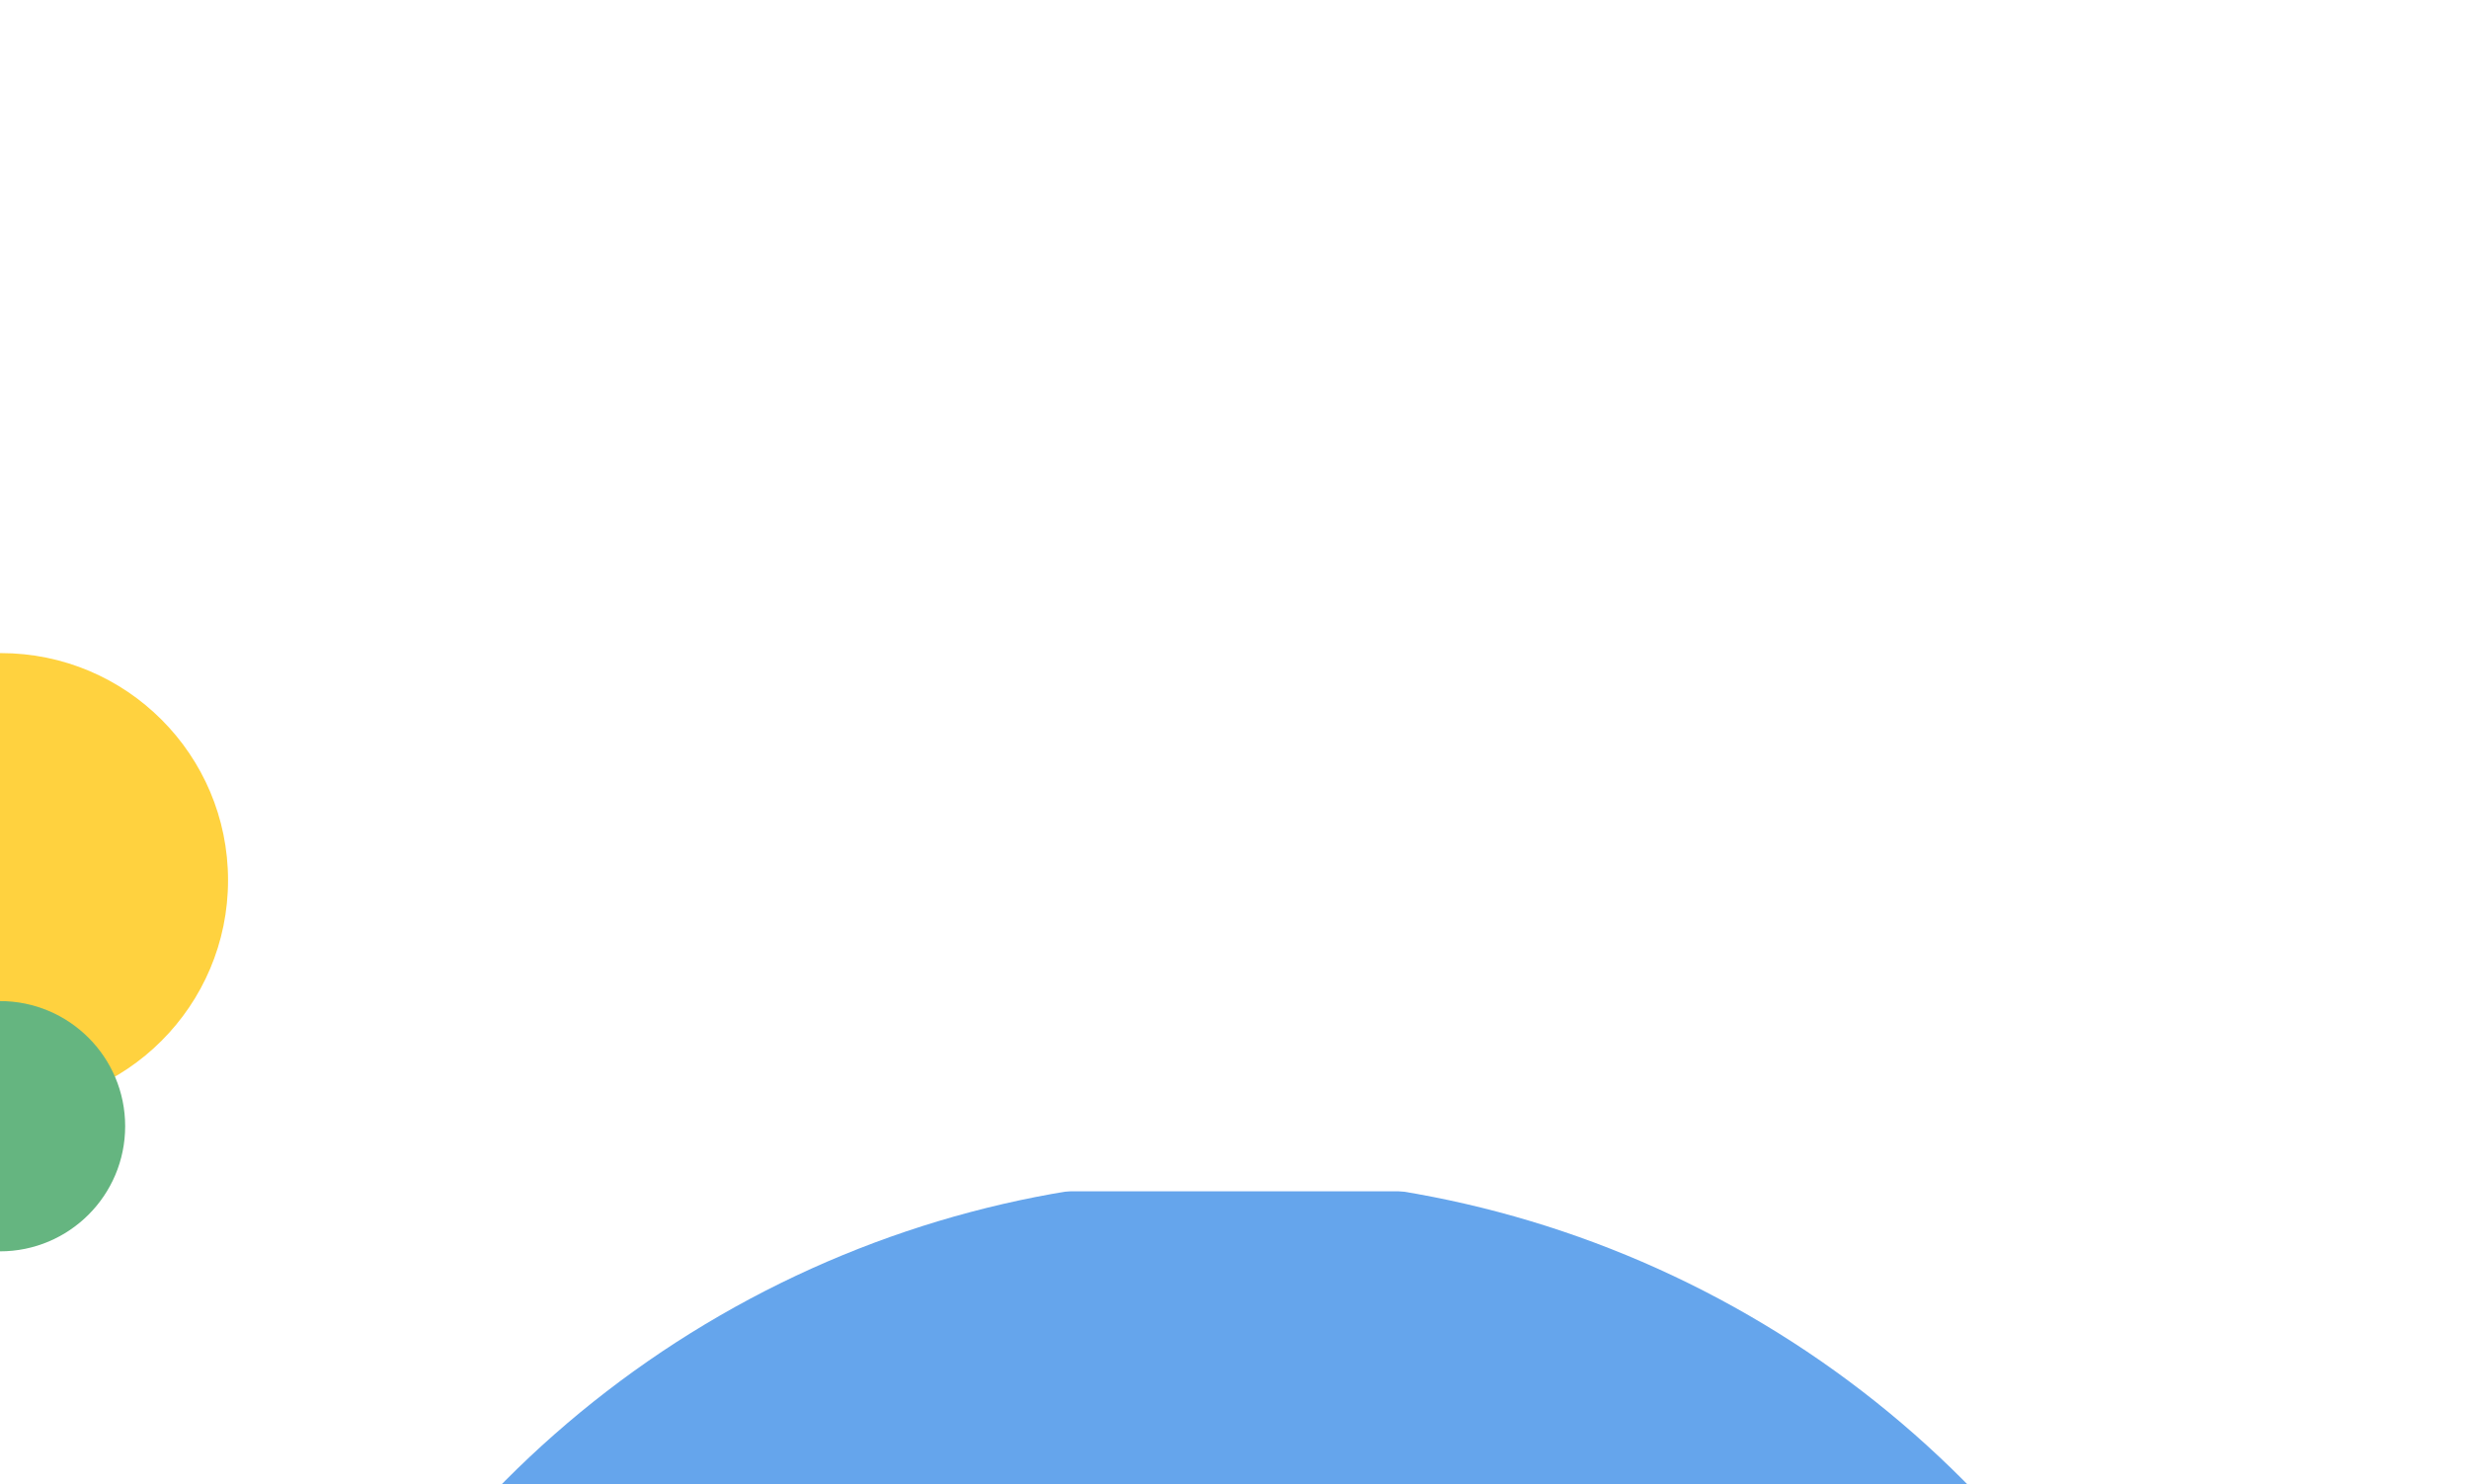 <svg width="1440" height="866" viewBox="0 0 1440 866" fill="none" xmlns="http://www.w3.org/2000/svg">
<rect x="0" y="0" width="1440" height="866" fill="#333333" stroke="none"/>
<g clip-path="url(#clip0)">
<rect width="1440" height="866" fill="white"/>
<circle cx="0.5" cy="513.5" r="132.5" fill="#FFD23F"/>
<circle cy="657" r="73" fill="#65B580"/>
<mask id="mask0" mask-type="alpha" maskUnits="userSpaceOnUse" x="0" y="695" width="1440" height="171">
<rect y="695" width="1440" height="171" fill="white"/>
</mask>
<g mask="url(#mask0)">
<circle cx="720" cy="1287" r="600" fill="#65A5EC"/>
</g>
</g>
<defs>
<clipPath id="clip0">
<rect width="1440" height="866" fill="white"/>
</clipPath>
</defs>
</svg>
